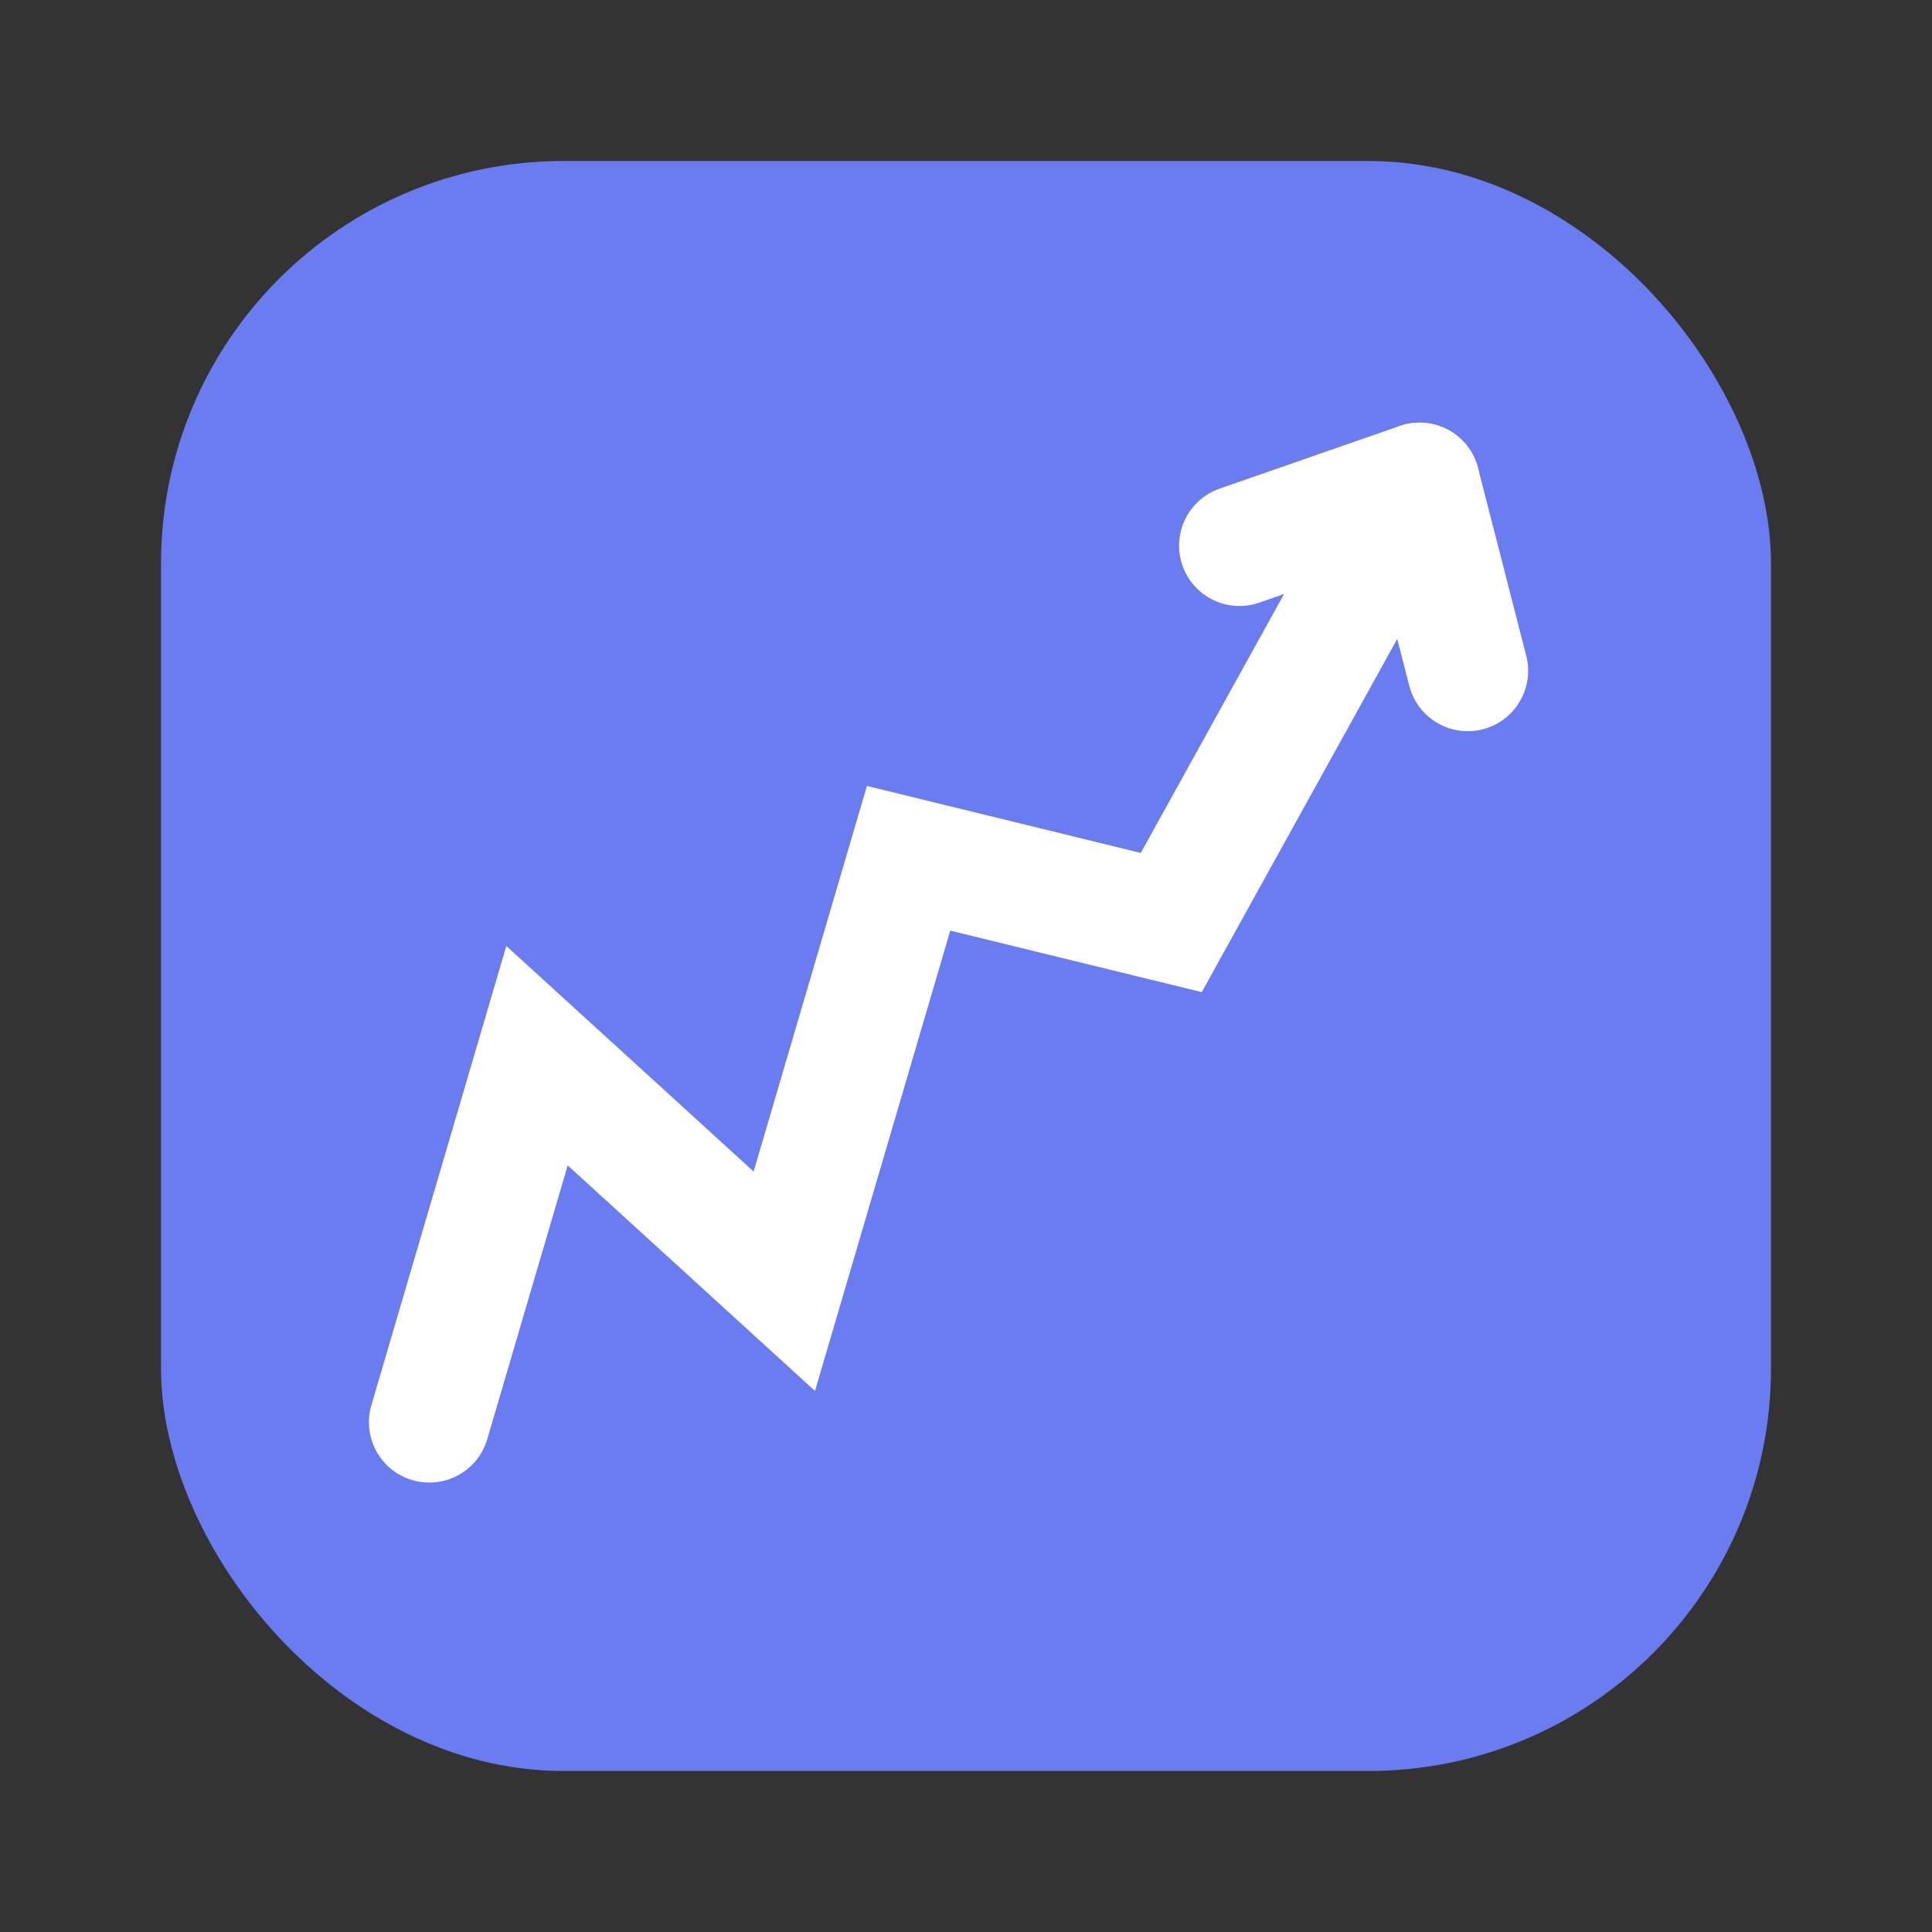 <svg width="24" height="24" viewBox="0 0 24 24" fill="none" xmlns="http://www.w3.org/2000/svg">
<rect x="0" y="0" width="24" height="24" fill="#333333" stroke="none"/>
<rect x="2" y="2" width="20" height="20" rx="5" fill="#6A7CF0"/>
<path d="M5.333 17.667L6.671 13.114L9.743 15.916L11.287 10.662L14.55 11.46L17.261 6.561" stroke="white" stroke-width="1.5" stroke-linecap="round"/>
<path d="M15.397 6.778L17.634 6" stroke="white" stroke-width="1.5" stroke-linecap="round"/>
<path d="M17.634 6L18.233 8.333" stroke="white" stroke-width="1.5" stroke-linecap="round"/>
</svg>
